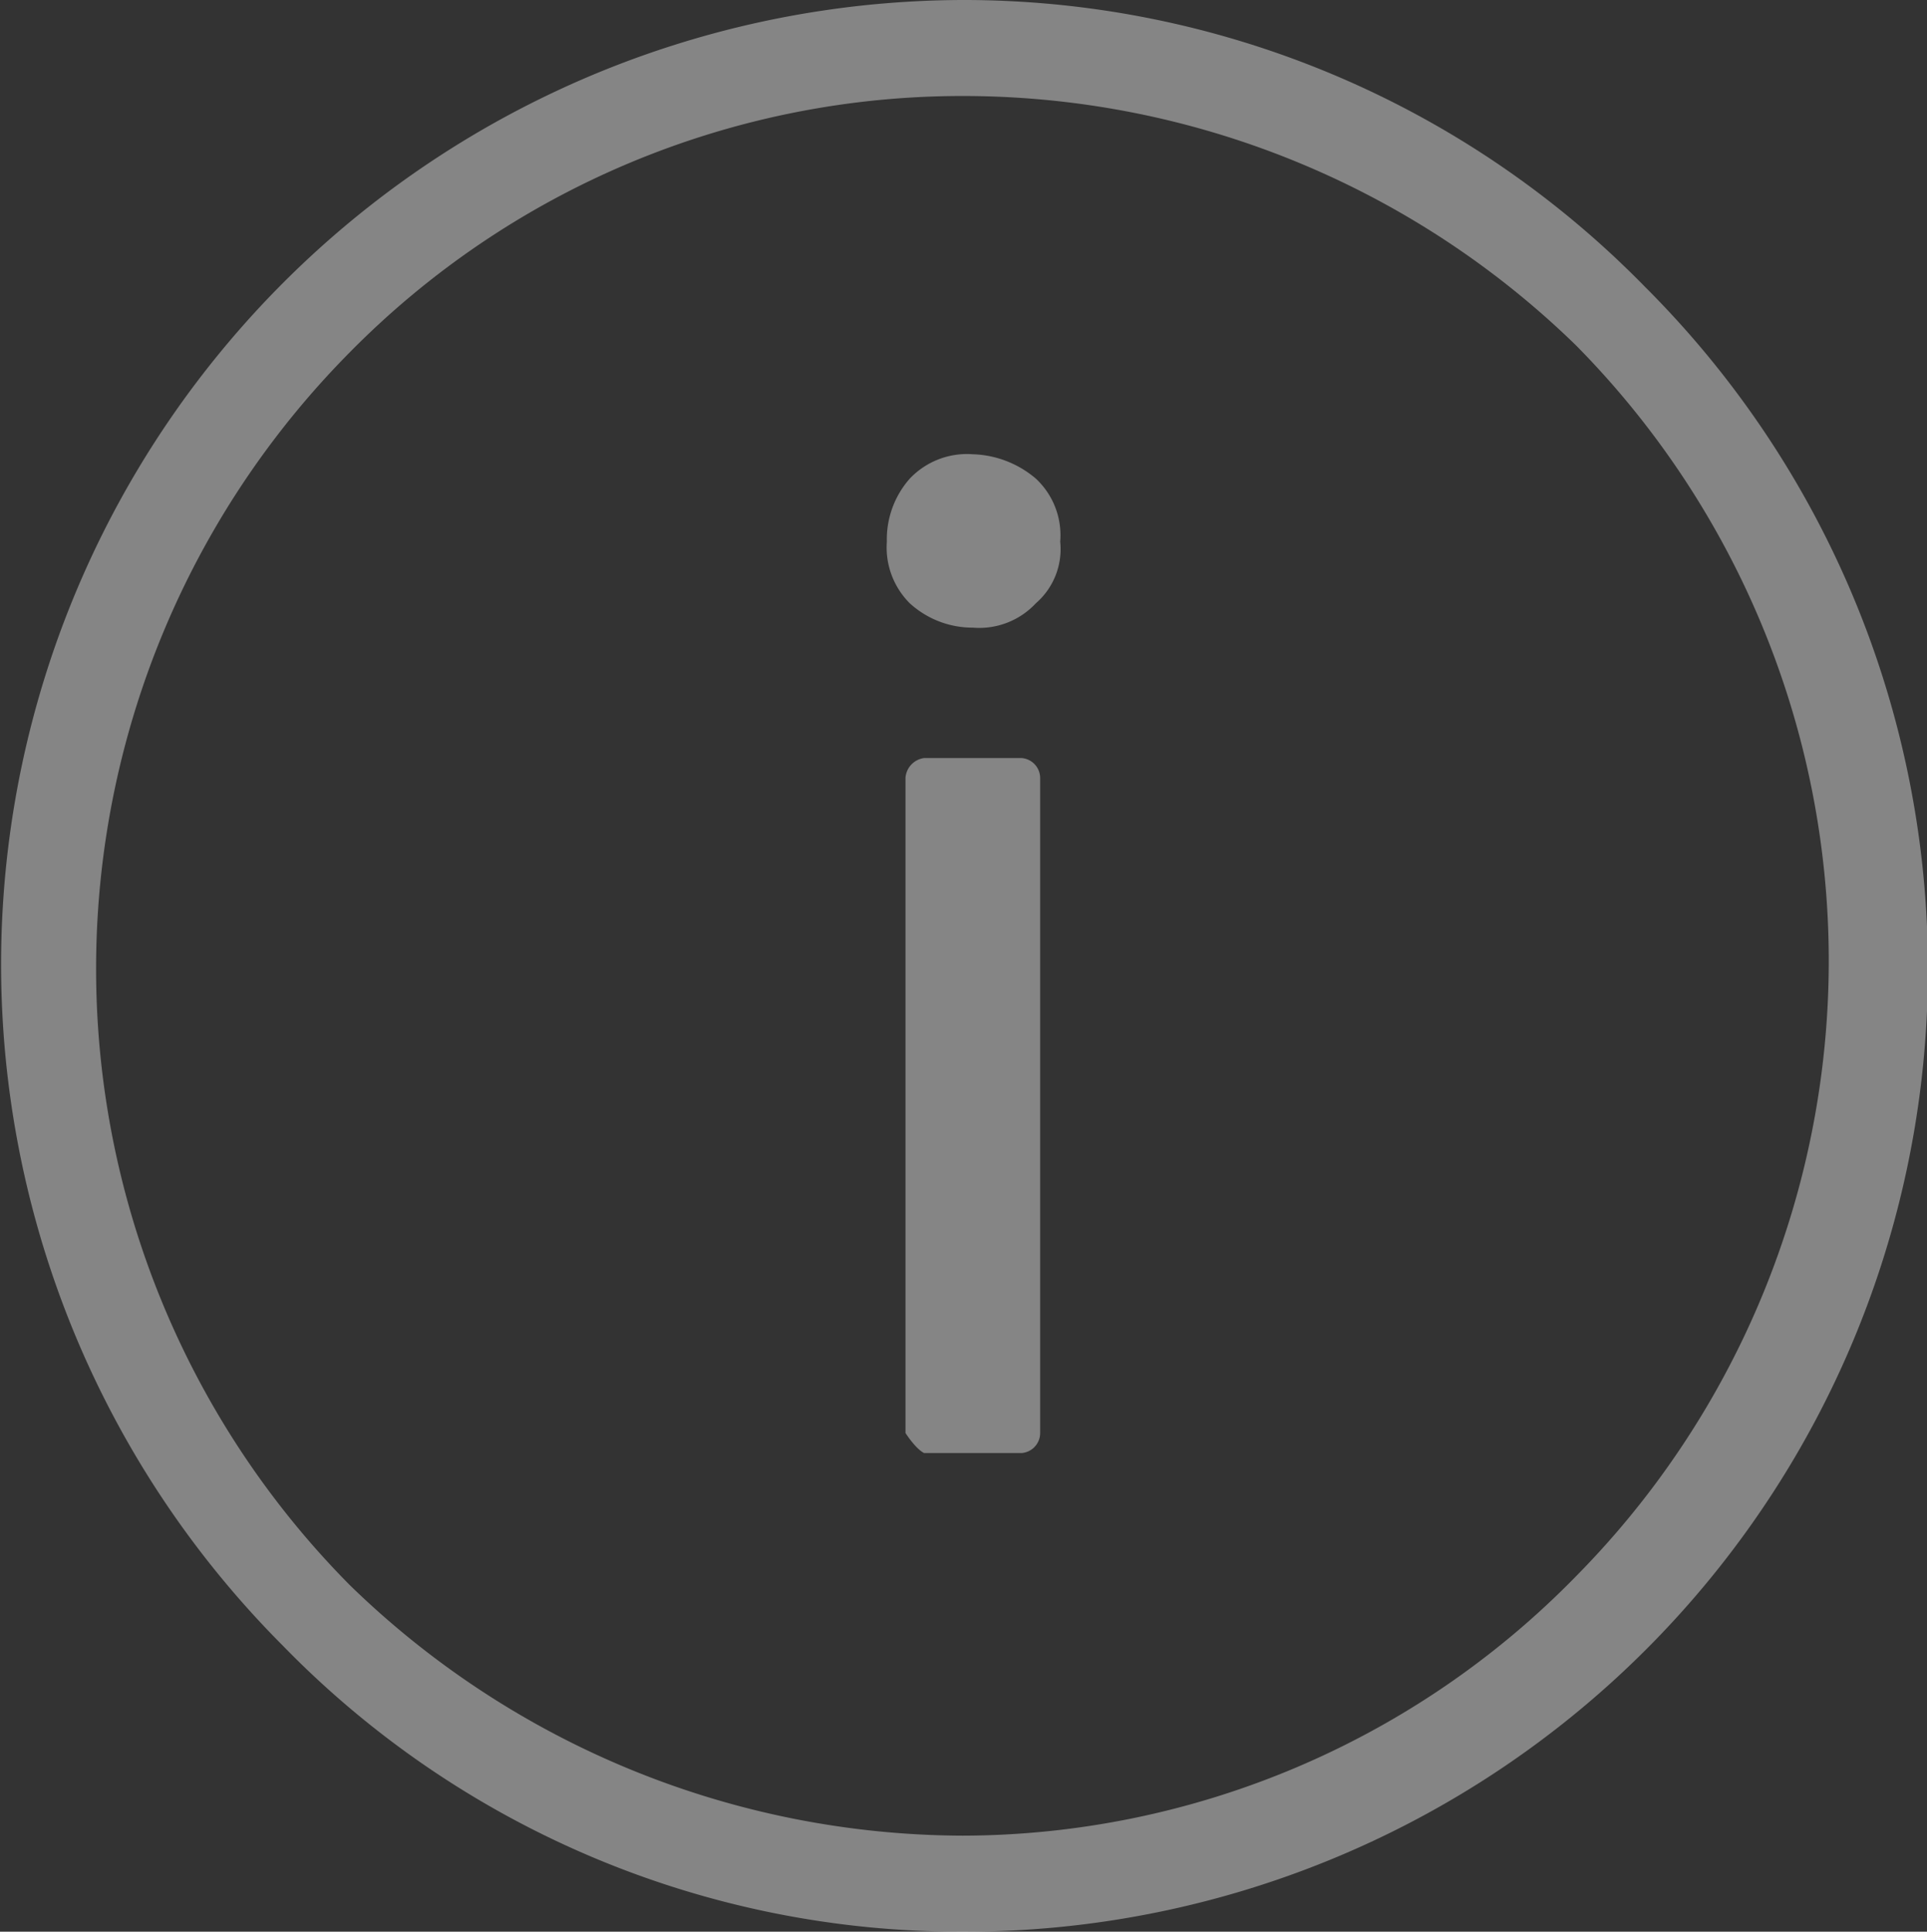 <svg xmlns="http://www.w3.org/2000/svg" viewBox="0 0 13.45 13.48"><rect x="0" y="0" width="13.45" height="13.48" fill="#333333" stroke="none"/><defs><style>.cls-1{fill:#fff;opacity:0.4;}</style></defs><title>i</title><g id="Layer_2" data-name="Layer 2"><g id="Layer_1-2" data-name="Layer 1"><path class="cls-1" d="M6.72,13.48a6.6,6.6,0,0,1-4.75-2A6.73,6.73,0,0,1,6.72,0a6.65,6.65,0,0,1,4.76,2A6.72,6.72,0,0,1,6.72,13.48ZM6.72.67A6,6,0,0,0,2.44,2.46a6.11,6.11,0,0,0,0,8.6,6.16,6.16,0,0,0,4.28,1.75A6,6,0,0,0,11,11h0a6.11,6.11,0,0,0,0-8.59A6.13,6.13,0,0,0,6.72.67Zm.51,3.54a.54.54,0,0,1-.44.17.65.65,0,0,1-.44-.17.55.55,0,0,1-.16-.43.64.64,0,0,1,.16-.44.55.55,0,0,1,.44-.17.71.71,0,0,1,.44.17.54.54,0,0,1,.17.44A.5.5,0,0,1,7.23,4.21ZM6.32,10V5.43a.15.15,0,0,1,.13-.14h.68a.14.14,0,0,1,.13.14V10a.14.14,0,0,1-.13.14H6.45C6.39,10.11,6.32,10,6.32,10Z"/></g></g></svg>